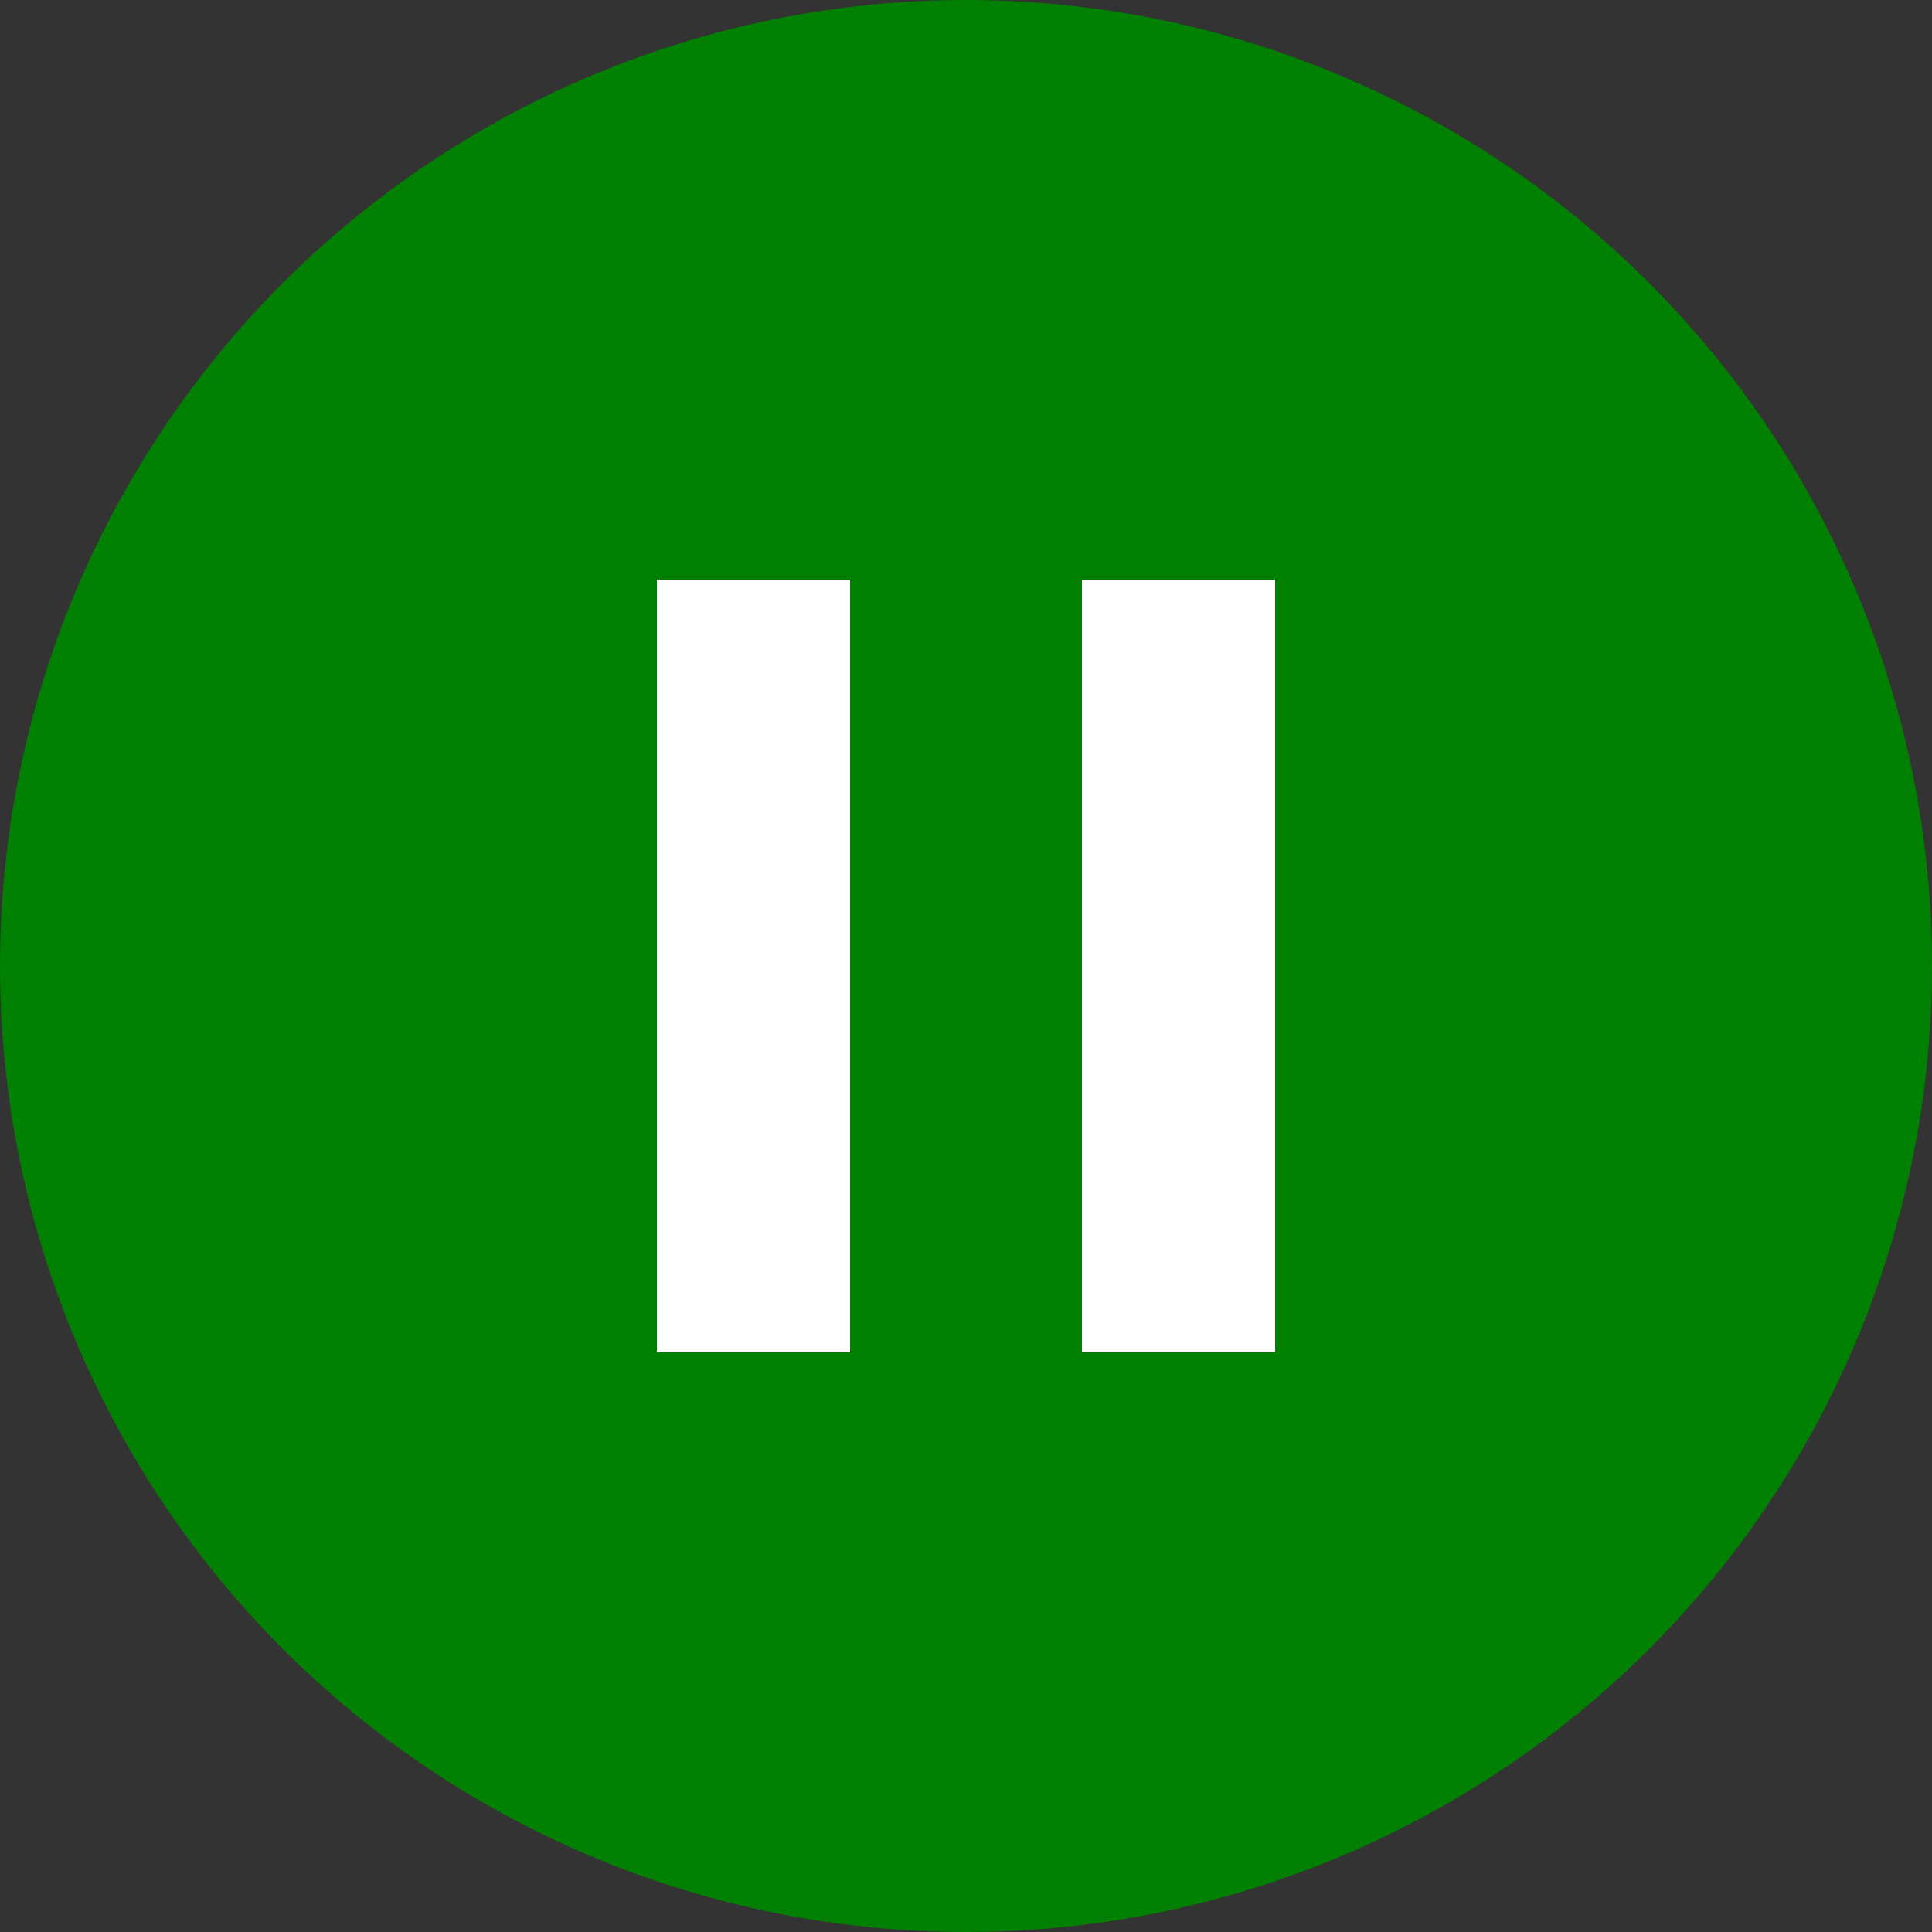 <svg xmlns="http://www.w3.org/2000/svg" width="50" height="50" viewBox="0 0 50 50">
  <rect x="0" y="0" width="50" height="50" fill="#333333" stroke="none"/>
  <circle cx="25" cy="25" r="25" fill="green" />
  <rect x="17" y="15" width="5" height="20" fill="white" />
  <rect x="28" y="15" width="5" height="20" fill="white" />
</svg>
